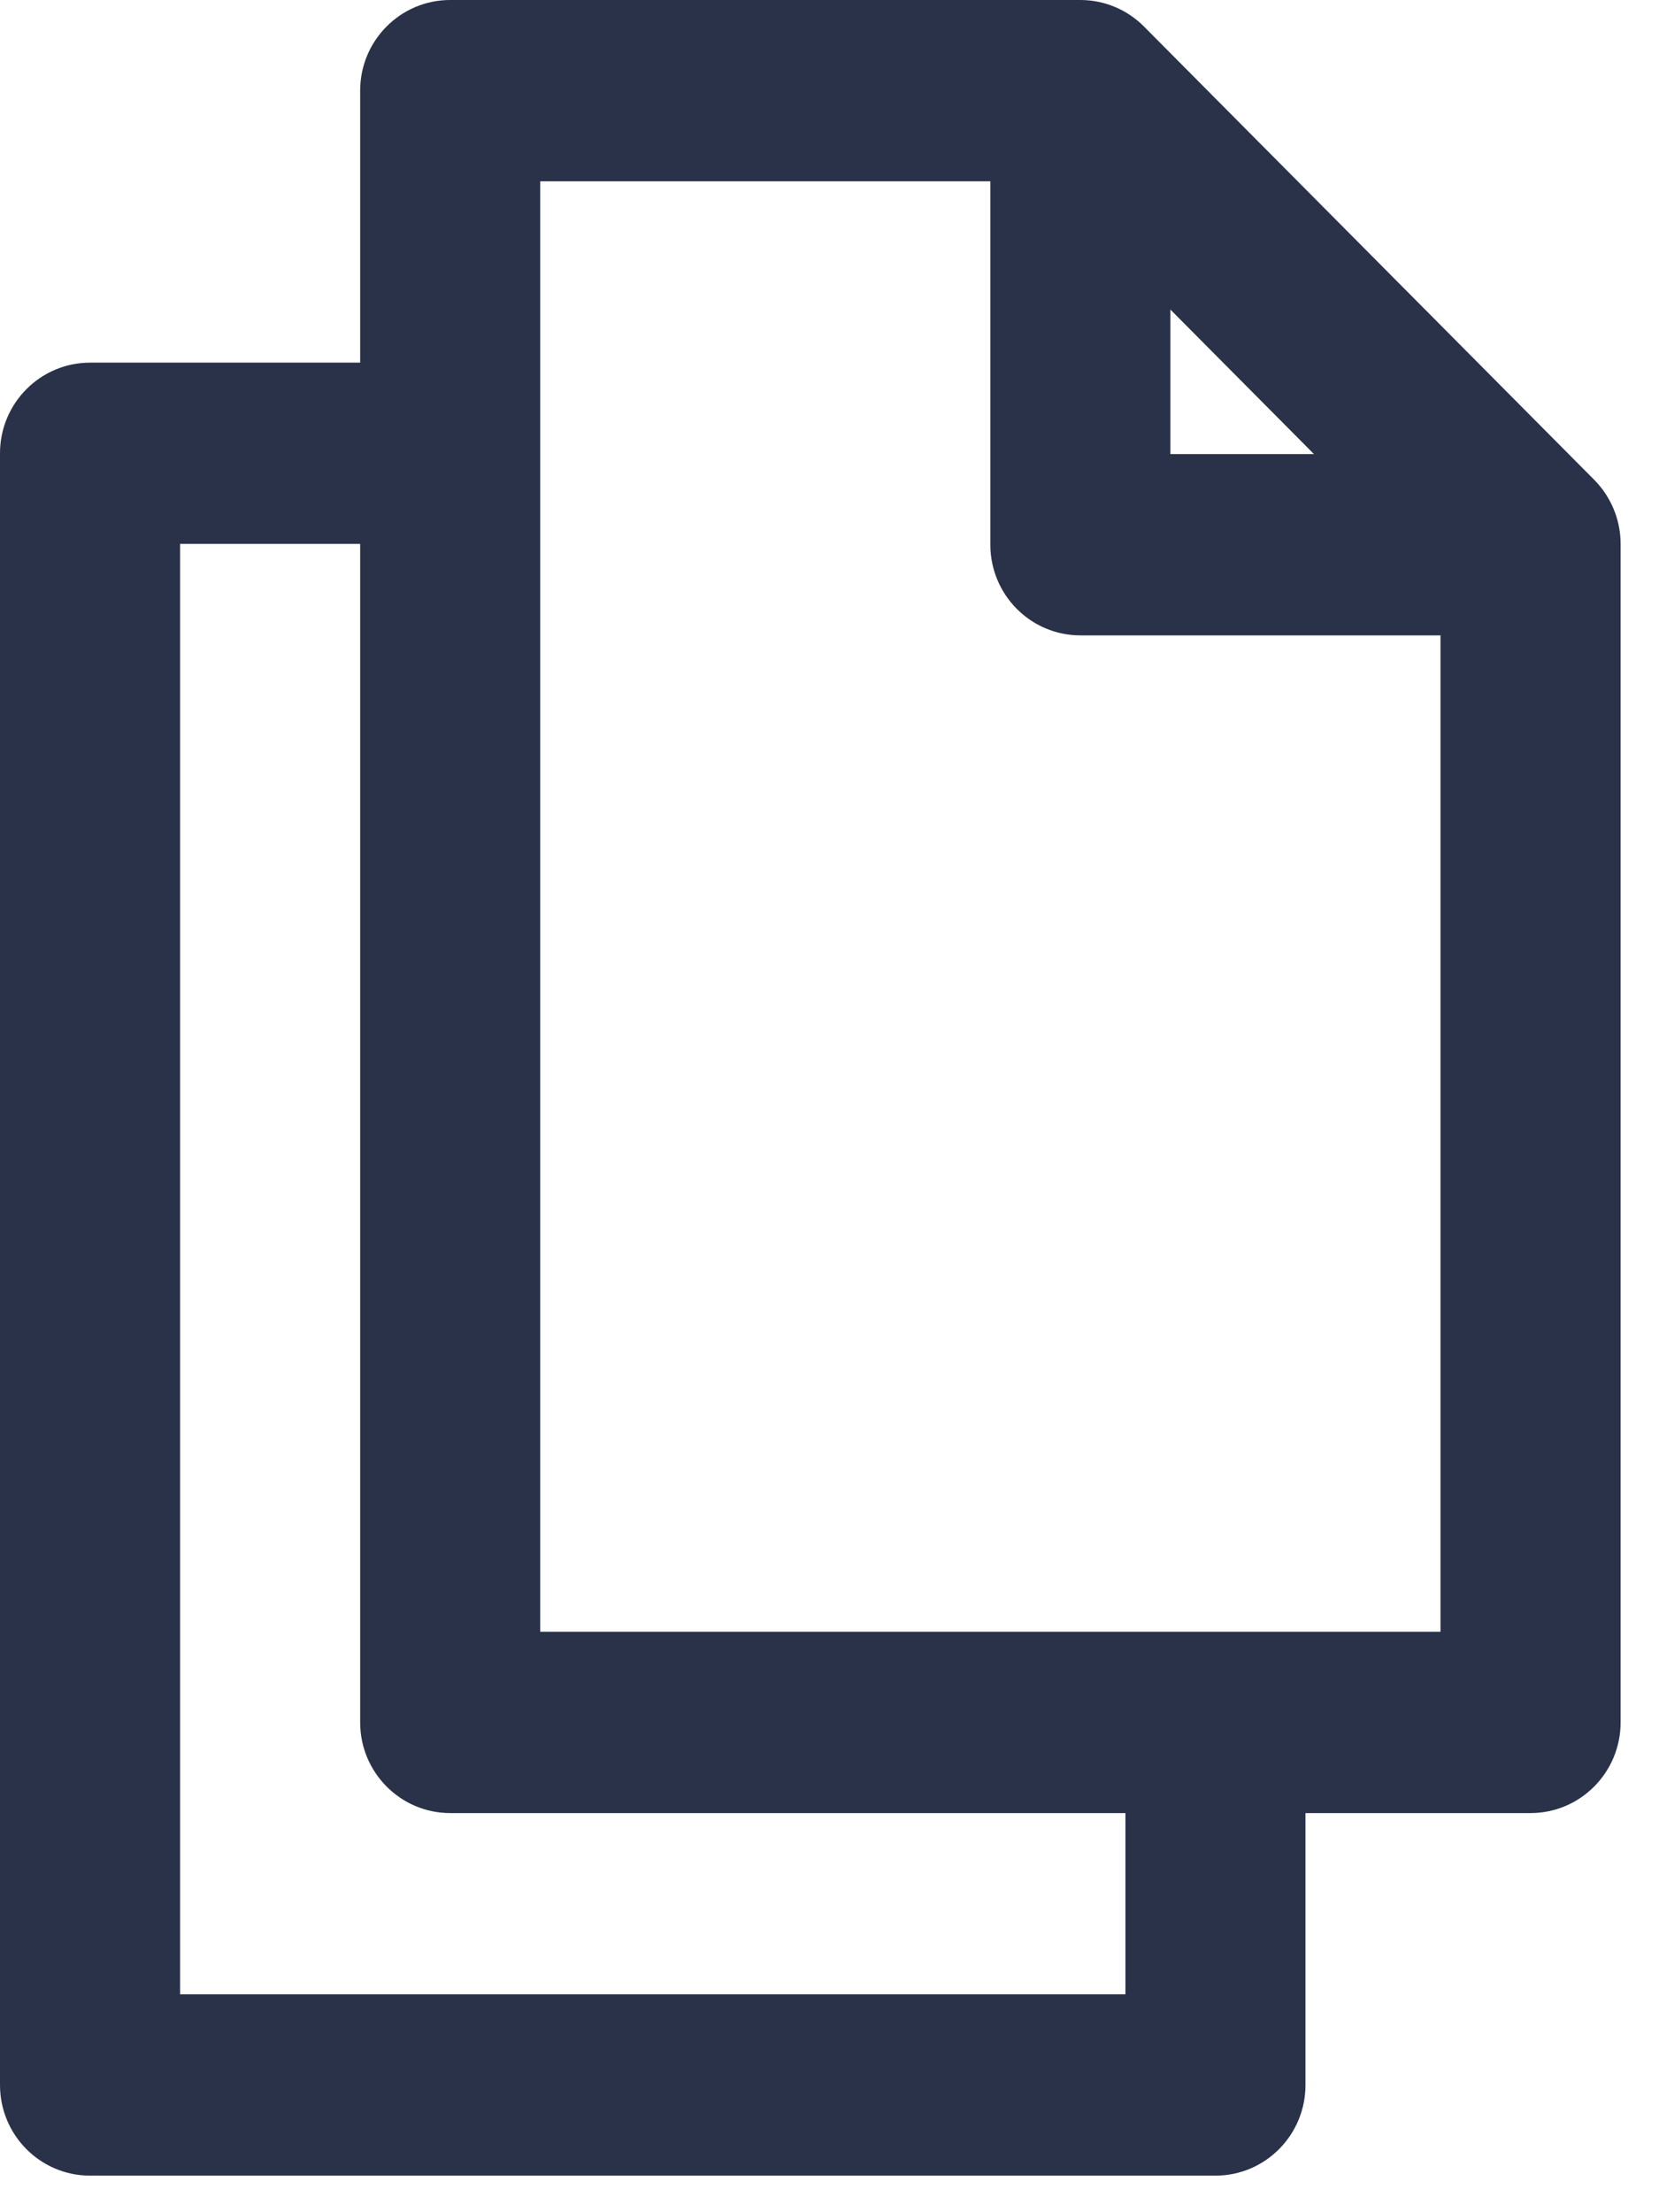 <svg width="21" height="28" viewBox="0 0 21 28" fill="none" xmlns="http://www.w3.org/2000/svg">
<path fill-rule="evenodd" clip-rule="evenodd" d="M6.838 20.653V2.295H12.536V6.894C12.536 7.528 13.047 8.042 13.676 8.042H18.234V20.653H6.838ZM14.246 25.242H2.28V6.884H4.559V21.8C4.559 22.434 5.07 22.948 5.699 22.948H14.246V25.242ZM14.815 3.918L16.632 5.747H14.815V3.918ZM20.18 6.073L14.481 0.336C14.268 0.121 13.978 0 13.676 0H5.698C5.069 0 4.559 0.514 4.559 1.147V4.59H1.14C0.511 4.59 0 5.104 0 5.737V26.39C0 27.024 0.511 27.537 1.14 27.537H15.385C16.014 27.537 16.525 27.024 16.525 26.39V22.948H19.374C20.003 22.948 20.514 22.434 20.514 21.8V6.884C20.514 6.58 20.393 6.288 20.18 6.073Z" fill="#293248"/>
</svg>

